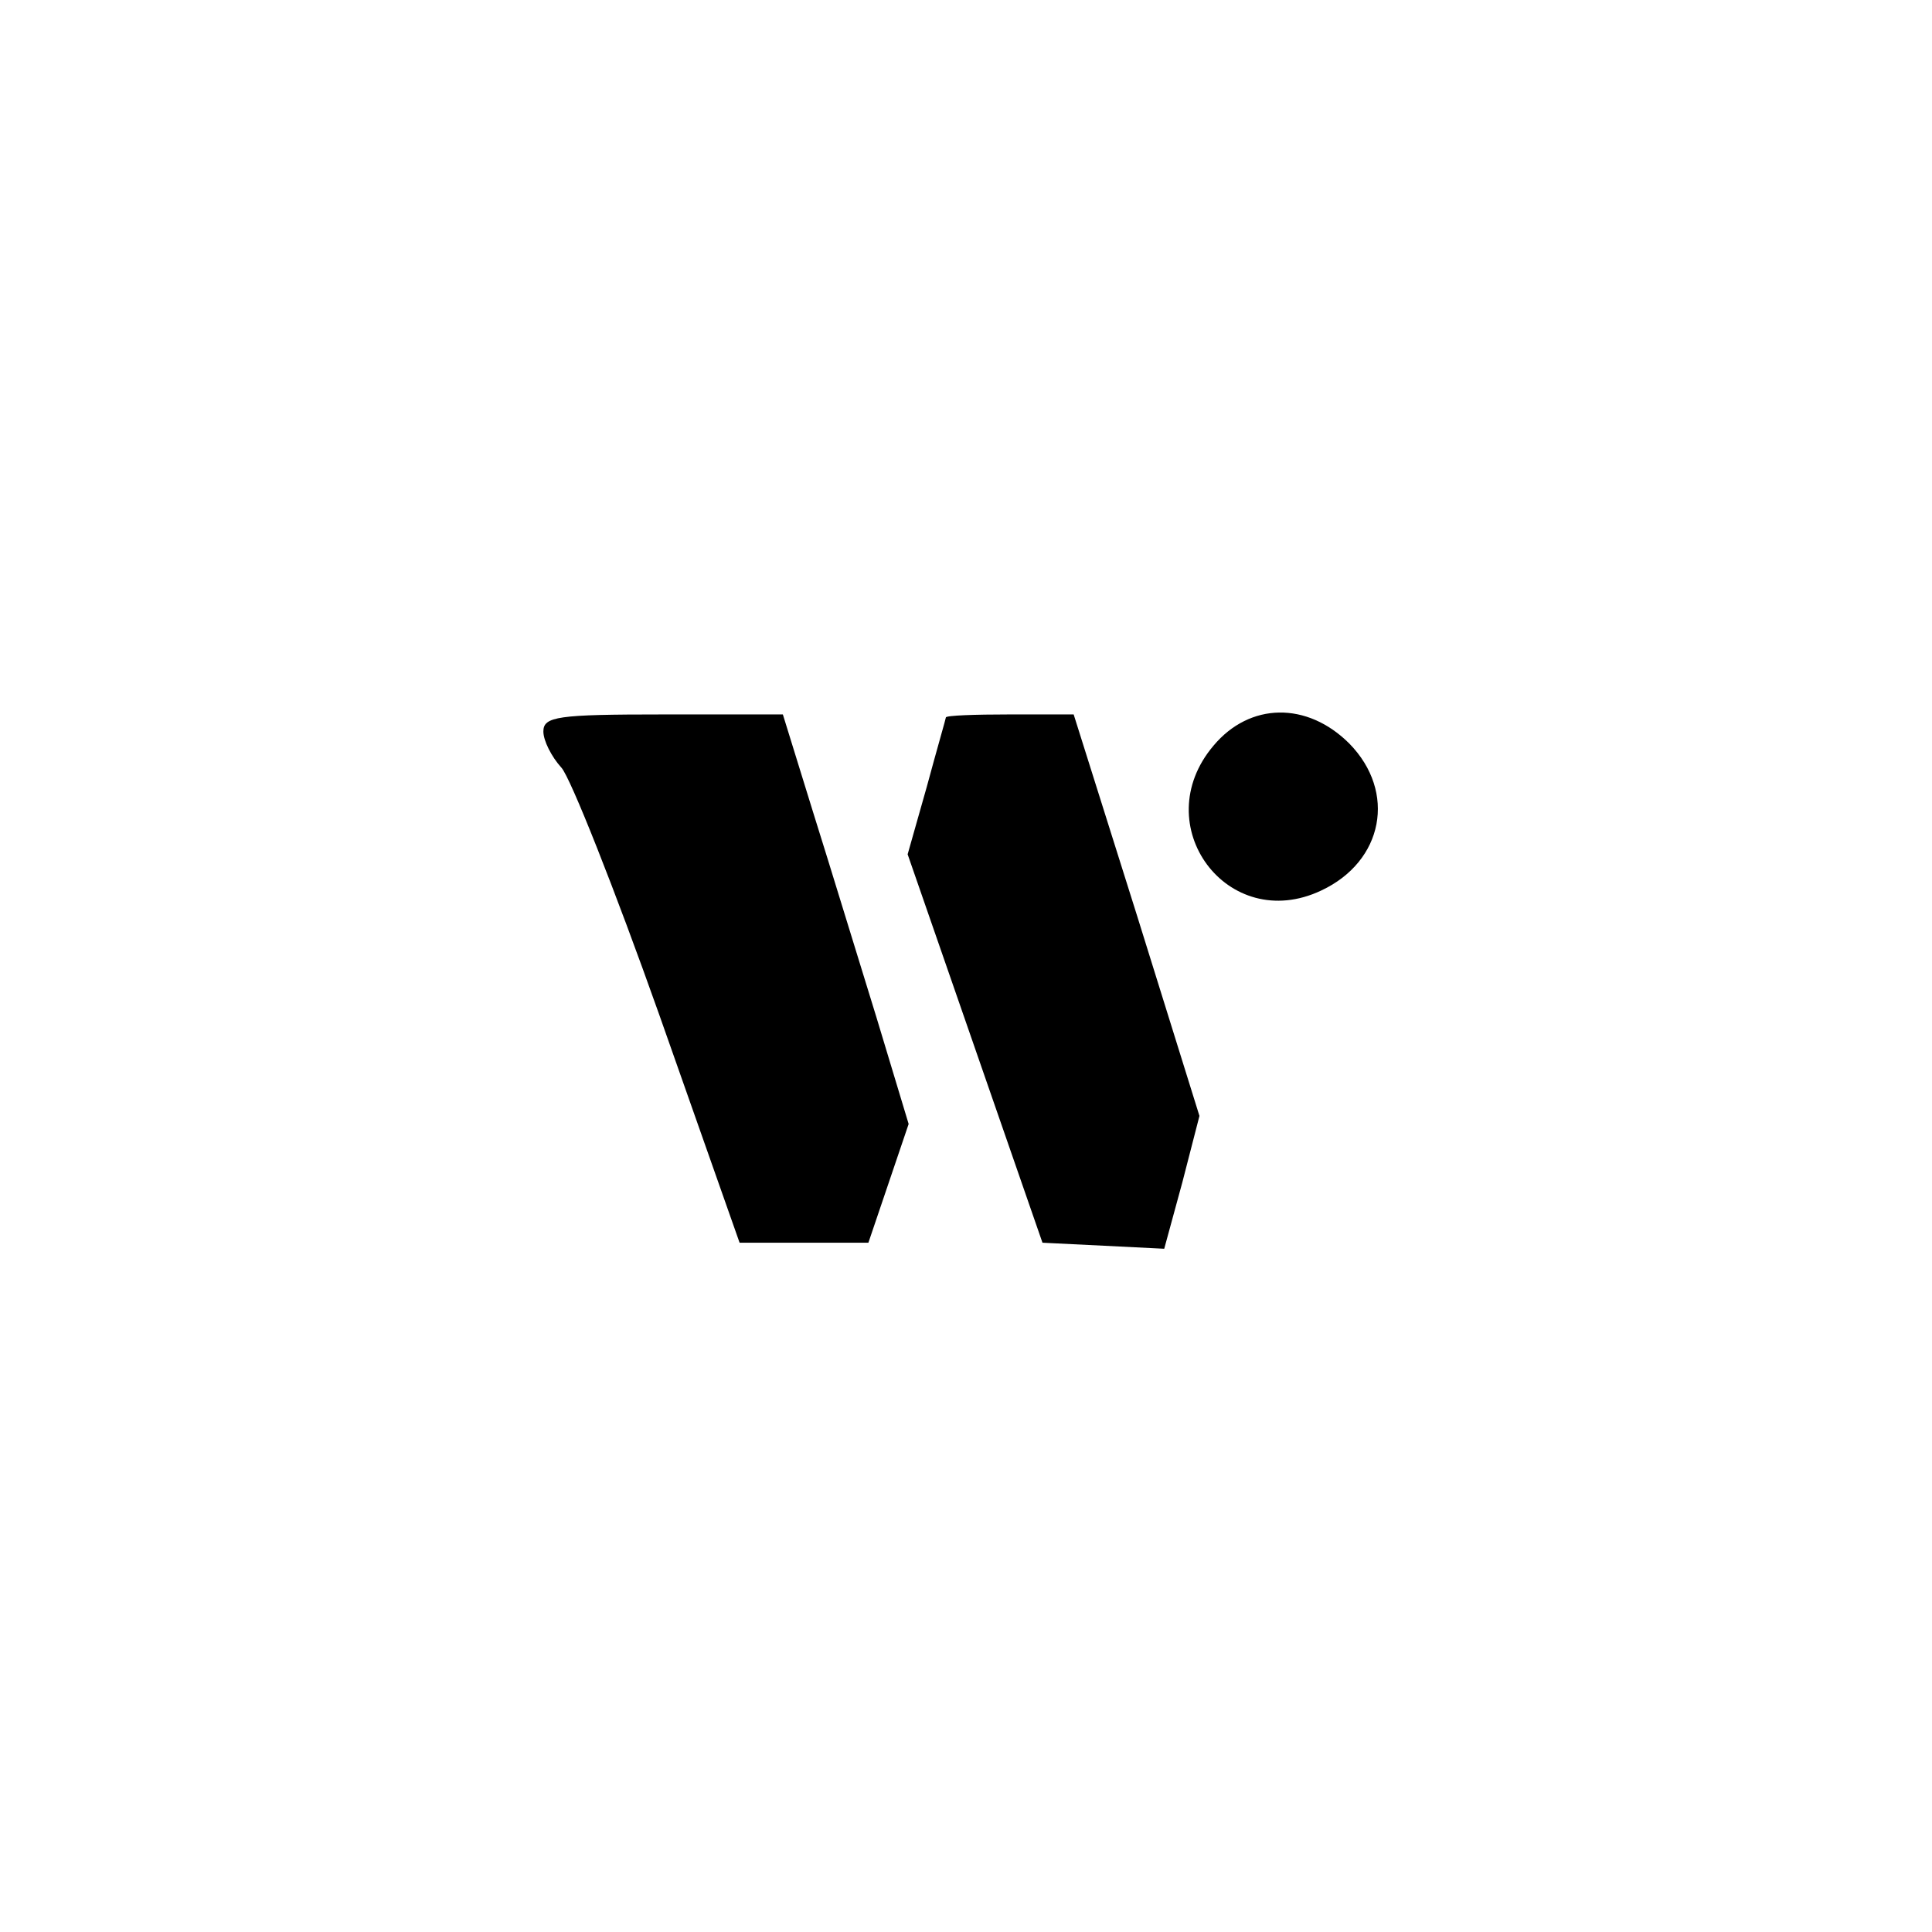 <?xml version="1.0" standalone="no"?>
<!DOCTYPE svg PUBLIC "-//W3C//DTD SVG 20010904//EN"
 "http://www.w3.org/TR/2001/REC-SVG-20010904/DTD/svg10.dtd">
<svg version="1.0" xmlns="http://www.w3.org/2000/svg"
 width="192pt" height="192pt" viewBox="0 0 192 192"
 preserveAspectRatio="xMidYMid meet">
<g transform="translate(0,192) scale(0.1,-0.1)"
fill="#000000" stroke="none">
811 c445 -92 729 -532 635 -987 -62 -301 -295 -546 -601 -630 -91 -26 -329
-26 -420 0 -291 80 -516 305 -596 596 -26 91 -26 329 0 420 120 433 542 692
982 601z"/>
<path d="M540 1193 c0 -9 8 -25 18 -36 9 -10 53 -121 97 -245 l80 -227 64 0
64 0 20 59 20 59 -32 106 c-18 58 -46 150 -63 204 l-30 97 -119 0 c-105 0
-119 -2 -119 -17z"/>
<path d="M940 1207 c0 -1 -9 -32 -19 -69 l-19 -67 67 -193 67 -193 61 -3 60
-3 18 66 17 66 -62 199 -63 200 -64 0 c-34 0 -63 -1 -63 -3z"/>
<path d="M1206 1179 c-67 -79 14 -188 107 -144 62 29 75 98 28 146 -42 42 -99
41 -135 -2z"/>
</g>
</svg>
